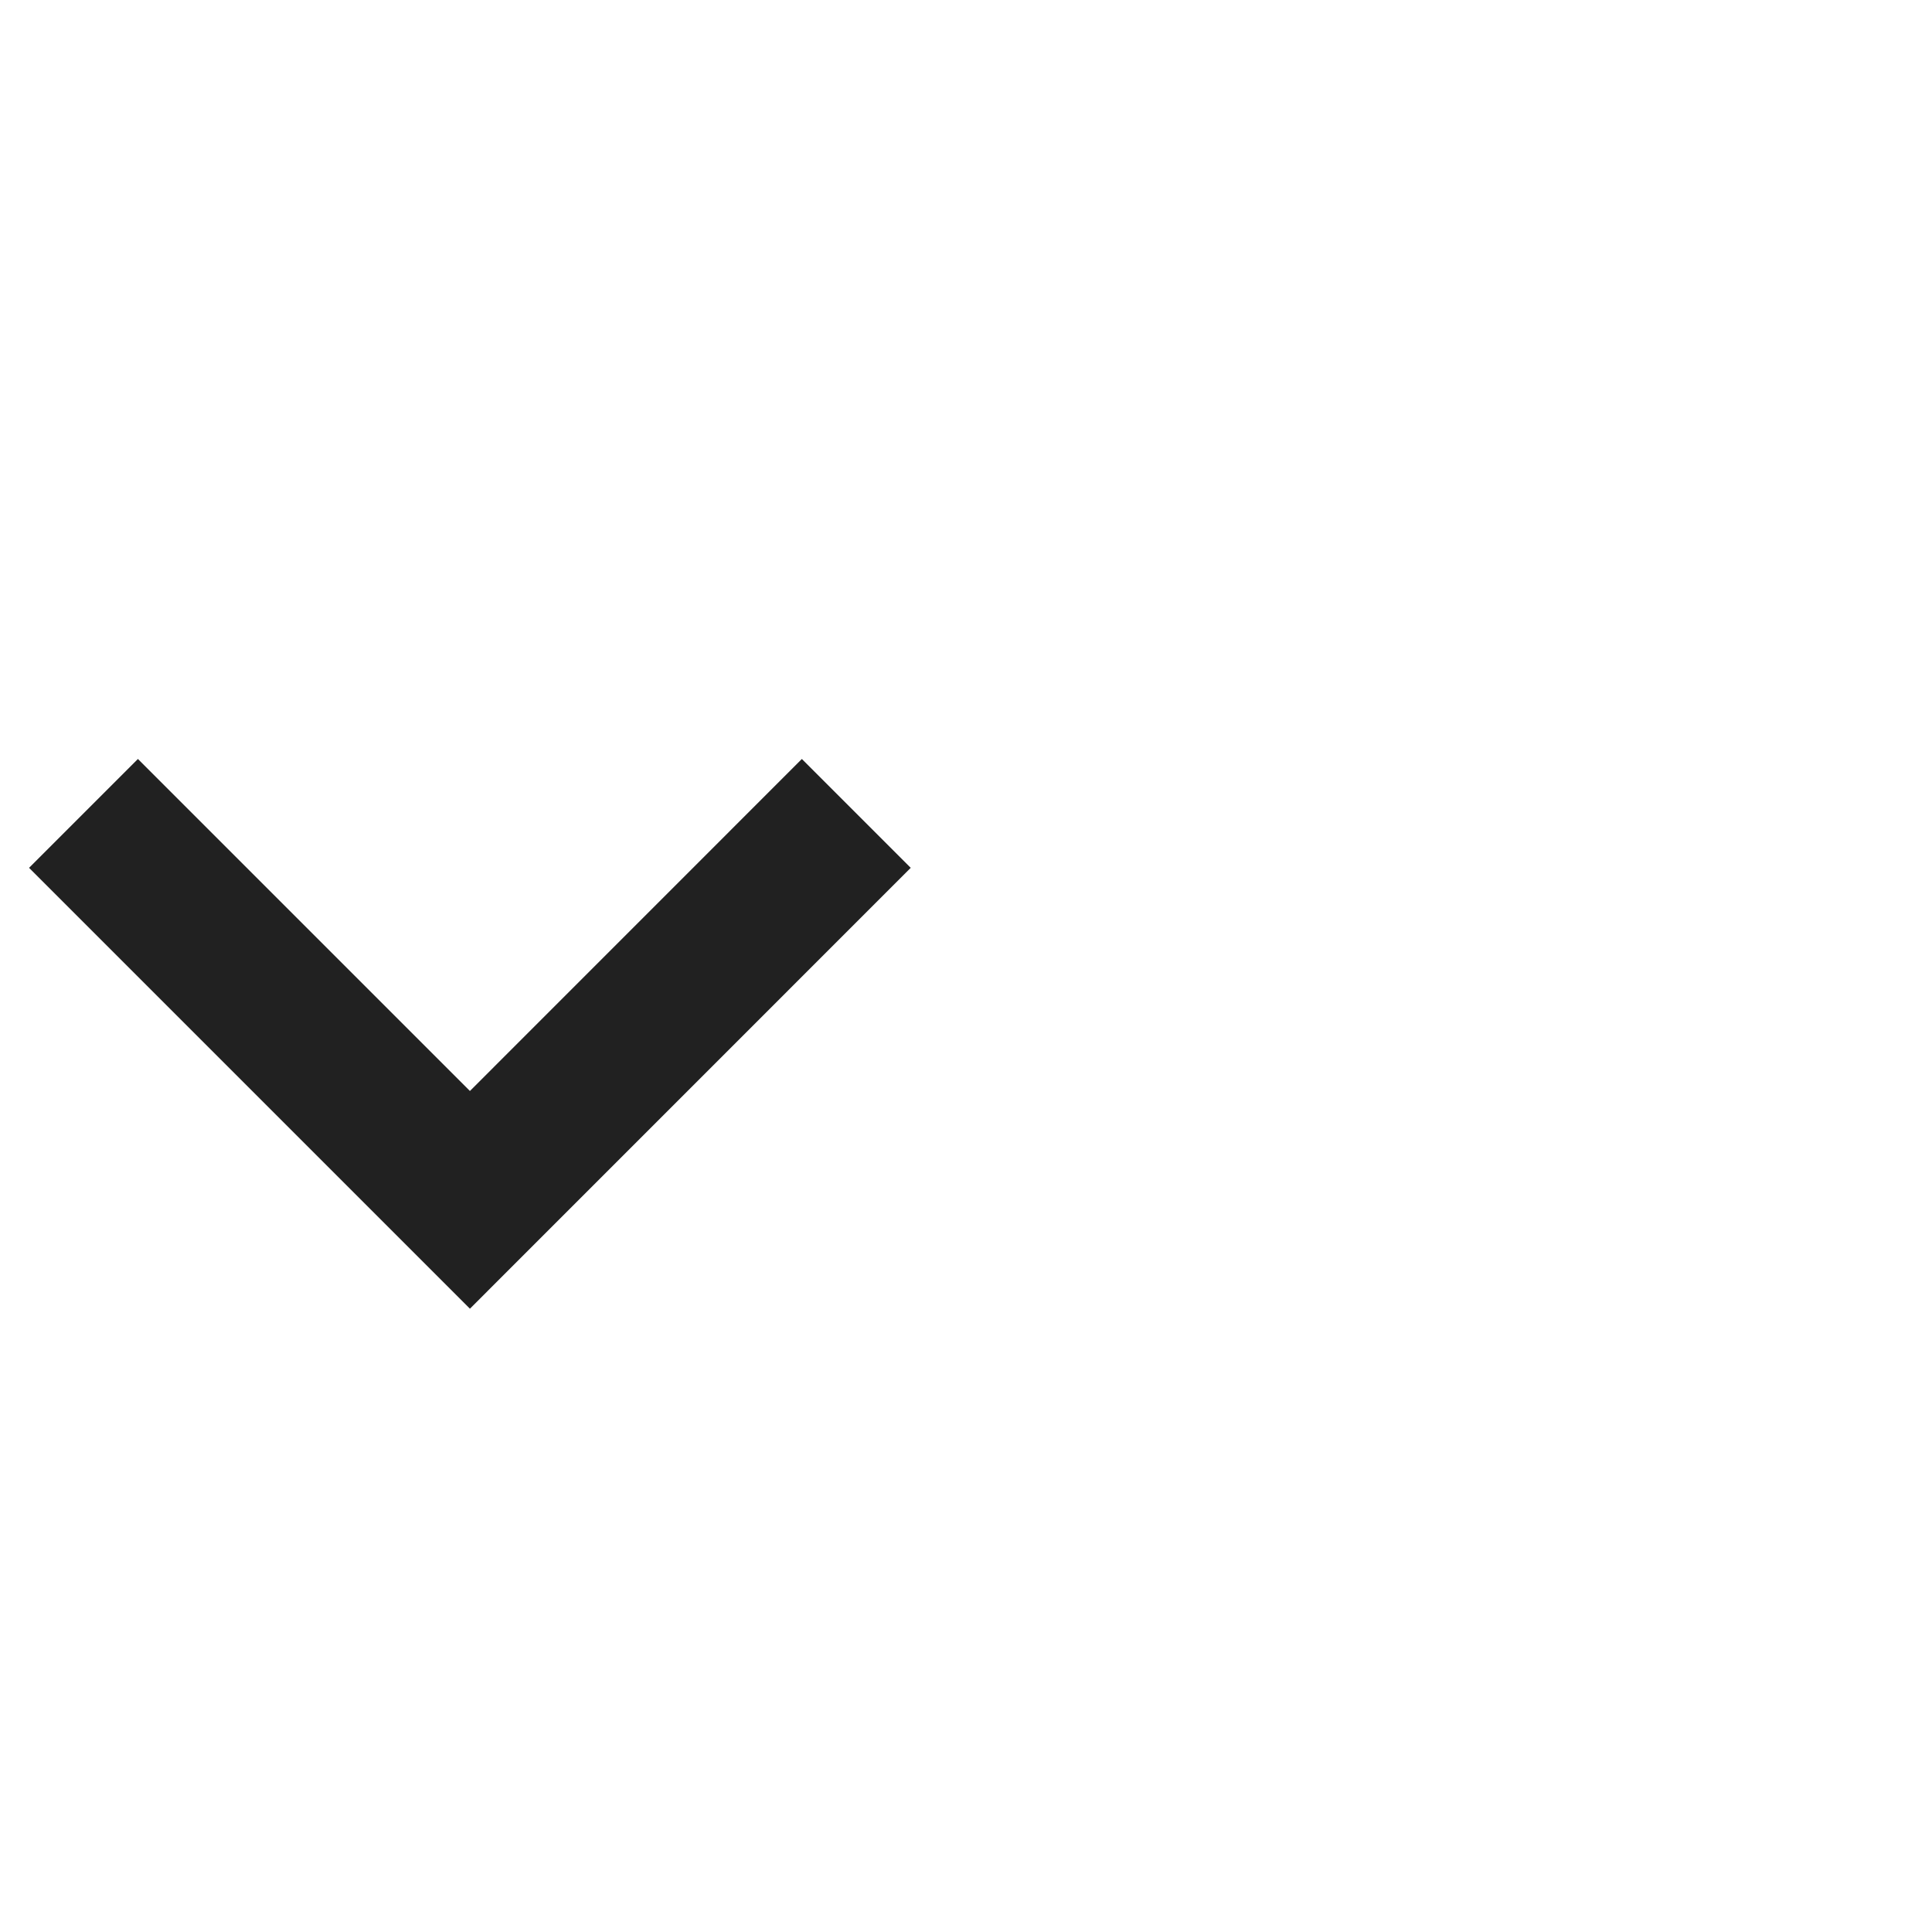 <svg width="26" height="26" viewBox="0 0 26 26" fill="none" xmlns="http://www.w3.org/2000/svg">
<g clip-path="url(#clip0_0_266)">
<path d="M10.791 10.214L6.324 14.682L1.856 10.214L0.391 11.679L6.324 17.612L12.256 11.679L10.791 10.214Z" fill="#212121"/>
</g>
<defs>
<clipPath id="clip0_0_266">
<rect width="25" height="25" fill="white" transform="matrix(1 0 0 -1 0.391 25.522)"/>
</clipPath>
</defs>
</svg>
